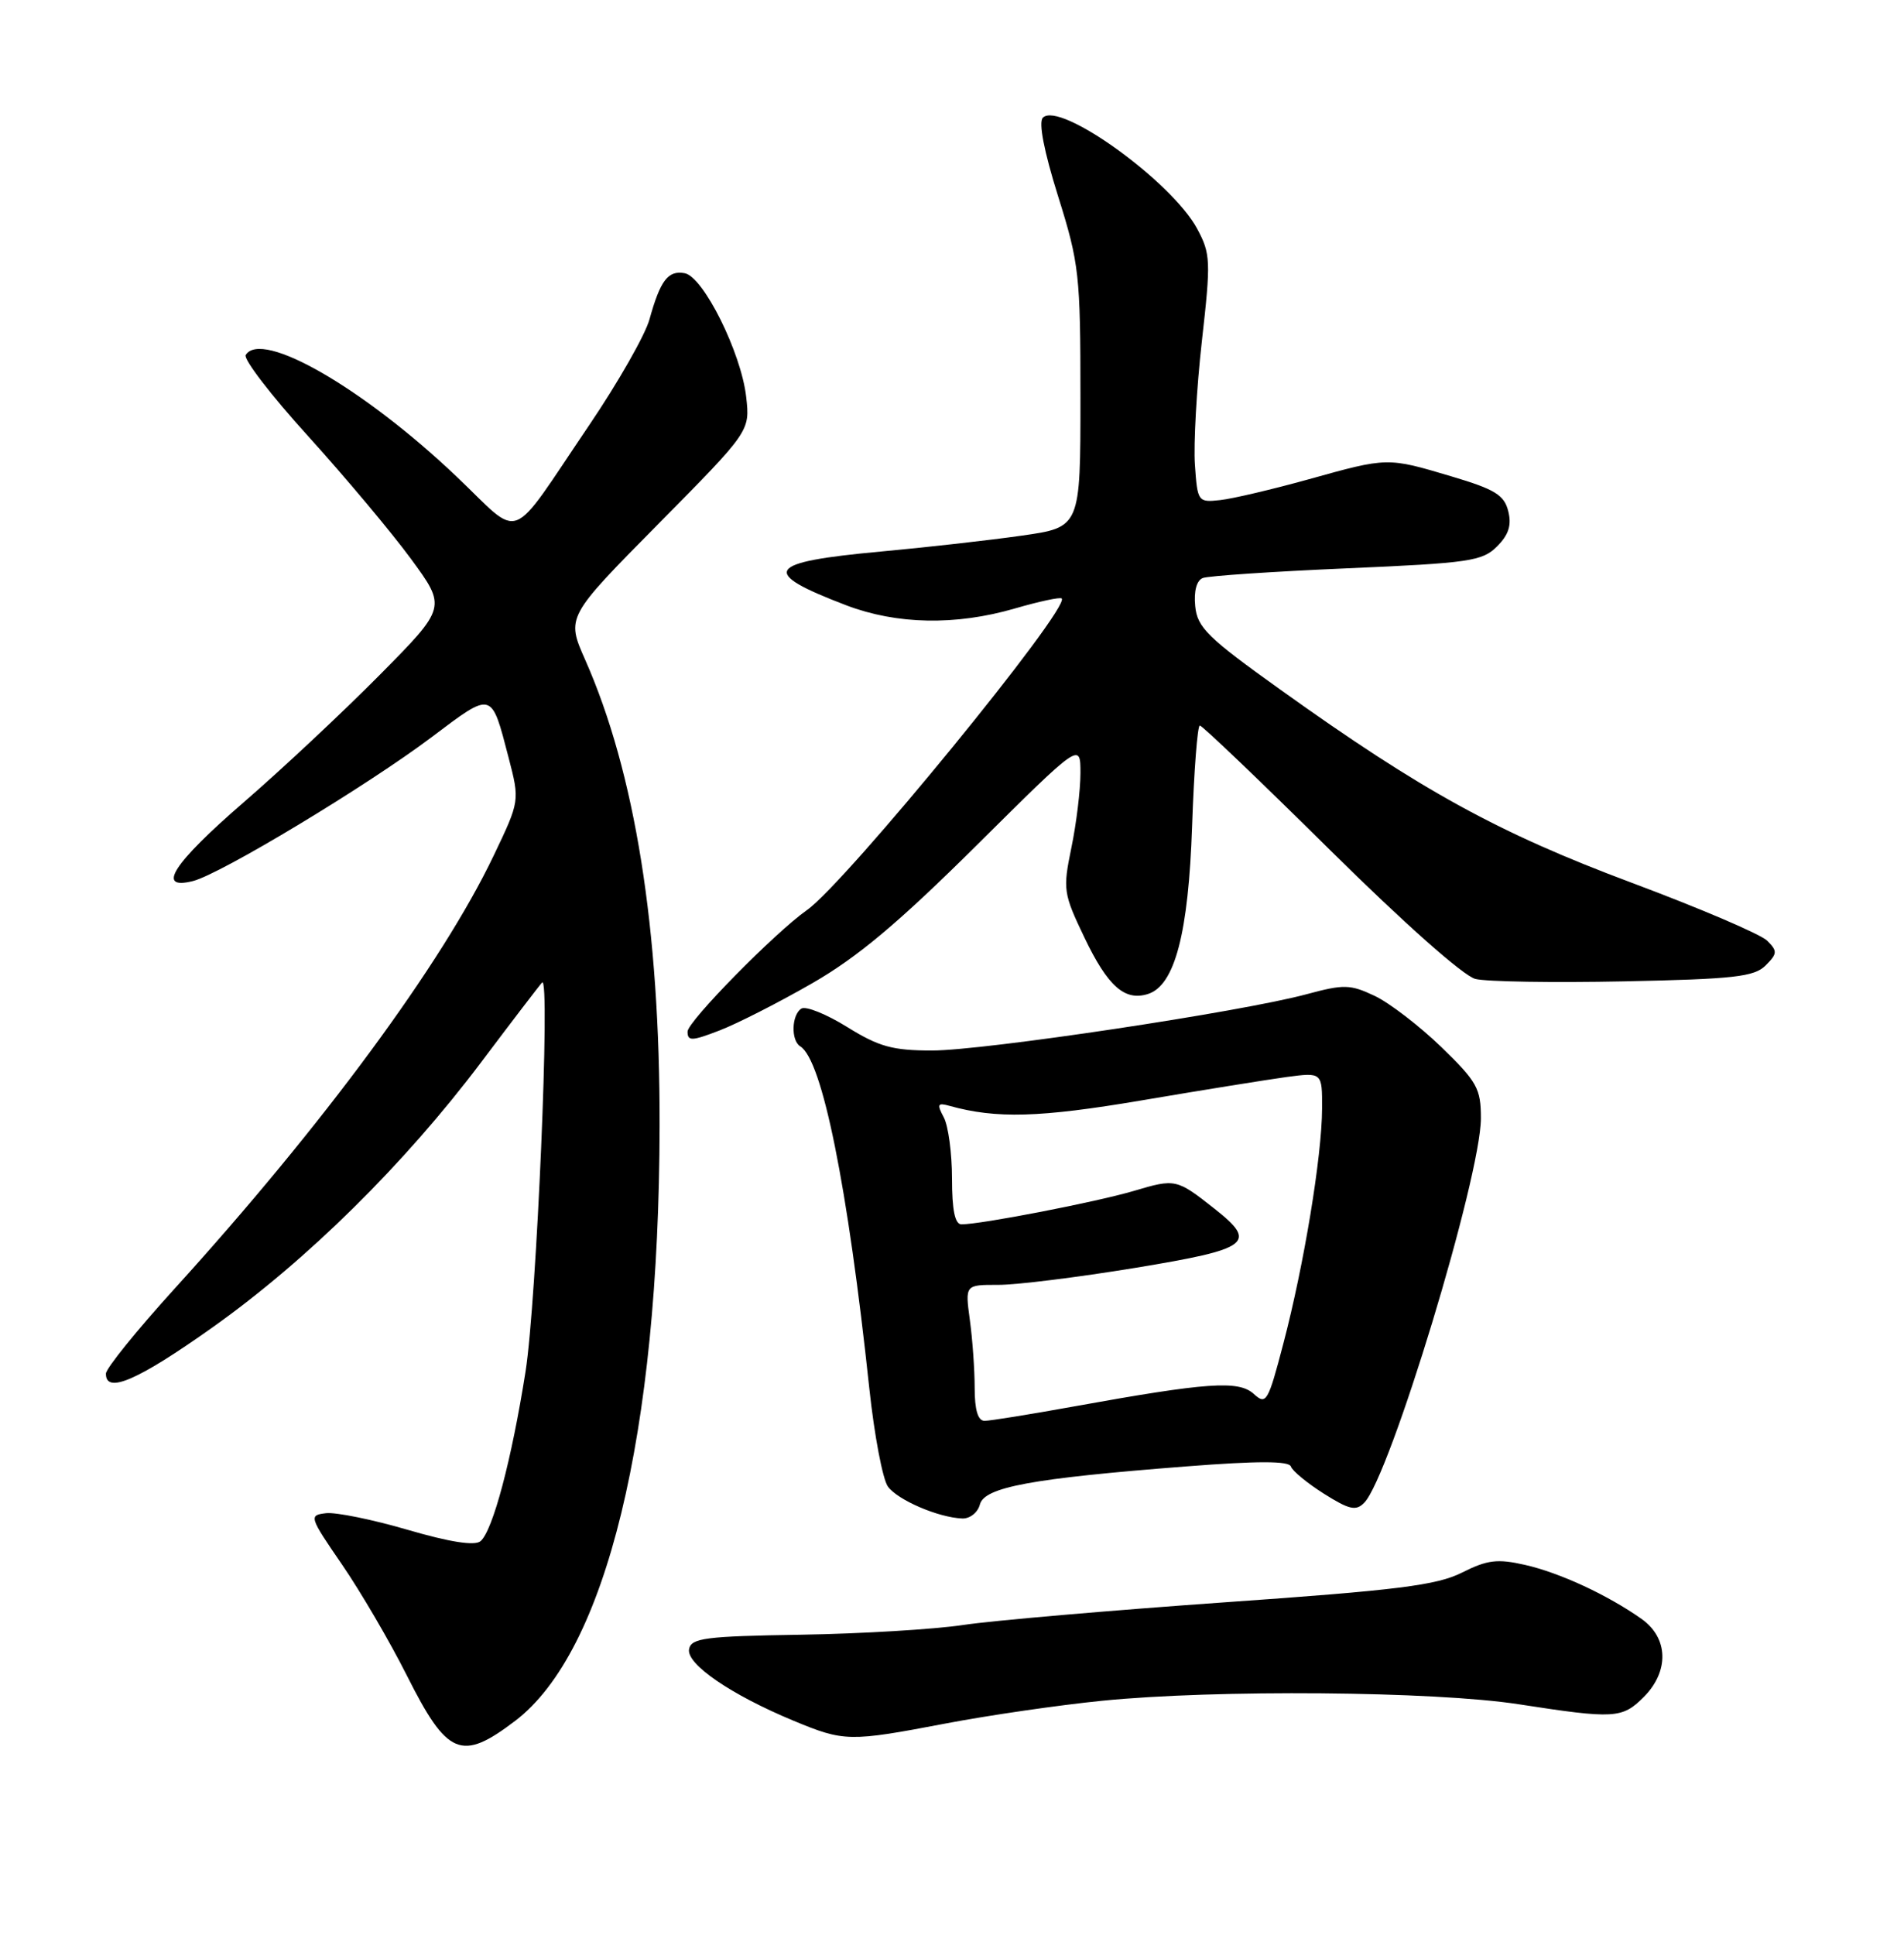 <?xml version="1.0" encoding="UTF-8" standalone="no"?>
<!DOCTYPE svg PUBLIC "-//W3C//DTD SVG 1.1//EN" "http://www.w3.org/Graphics/SVG/1.1/DTD/svg11.dtd" >
<svg xmlns="http://www.w3.org/2000/svg" xmlns:xlink="http://www.w3.org/1999/xlink" version="1.1" viewBox="0 0 252 256">
 <g >
 <path fill="currentColor"
d=" M 68.17 227.71 C 80.23 218.55 87.23 189.75 87.30 149.00 C 87.35 122.85 84.05 102.22 77.45 87.30 C 74.95 81.65 74.95 81.65 87.11 69.35 C 99.27 57.05 99.27 57.05 98.76 52.52 C 98.10 46.67 93.10 36.61 90.62 36.15 C 88.42 35.74 87.39 37.10 85.96 42.26 C 85.39 44.32 81.80 50.62 77.98 56.26 C 67.12 72.28 69.26 71.45 60.41 63.04 C 48.08 51.33 34.62 43.58 32.52 46.97 C 32.19 47.51 35.91 52.35 40.79 57.72 C 45.66 63.10 51.78 70.39 54.38 73.93 C 59.10 80.36 59.10 80.36 50.30 89.26 C 45.46 94.15 37.34 101.76 32.25 106.16 C 22.89 114.26 20.60 117.82 25.53 116.58 C 29.18 115.67 48.57 103.98 57.14 97.53 C 65.24 91.43 65.00 91.37 67.31 100.23 C 68.80 105.97 68.80 105.97 65.33 113.23 C 58.50 127.52 42.74 148.90 23.12 170.50 C 18.12 176.00 14.03 181.06 14.02 181.75 C 13.98 184.50 18.24 182.65 28.12 175.64 C 40.63 166.76 53.55 154.01 63.72 140.50 C 67.86 135.00 71.47 130.28 71.75 130.00 C 72.87 128.89 71.02 172.19 69.56 181.46 C 67.71 193.20 65.21 202.58 63.59 203.93 C 62.82 204.56 59.54 204.05 53.96 202.42 C 49.31 201.06 44.44 200.07 43.15 200.22 C 40.86 200.49 40.91 200.67 45.27 207.02 C 47.73 210.61 51.59 217.20 53.84 221.68 C 59.20 232.34 61.05 233.12 68.17 227.71 Z  M 125.20 228.04 C 130.86 226.96 140.16 225.61 145.86 225.04 C 160.89 223.53 189.80 223.77 201.00 225.50 C 213.69 227.46 214.69 227.40 217.55 224.55 C 220.95 221.14 220.83 216.72 217.25 214.20 C 212.75 211.03 206.46 208.11 201.84 207.06 C 198.19 206.23 196.86 206.39 193.50 208.08 C 190.16 209.76 184.99 210.41 162.00 212.02 C 146.88 213.09 131.35 214.43 127.50 215.01 C 123.65 215.59 113.98 216.17 106.01 216.30 C 93.34 216.50 91.48 216.74 91.20 218.21 C 90.82 220.18 96.74 224.24 105.00 227.67 C 111.74 230.47 112.39 230.48 125.20 228.04 Z  M 129.69 199.07 C 130.29 196.77 136.51 195.62 157.00 194.03 C 166.49 193.29 170.60 193.30 170.85 194.04 C 171.04 194.62 173.01 196.24 175.22 197.64 C 178.58 199.76 179.47 199.96 180.56 198.84 C 183.96 195.38 196.00 155.70 196.00 147.96 C 196.00 144.03 195.50 143.13 190.75 138.53 C 187.86 135.74 183.90 132.70 181.94 131.77 C 178.70 130.24 177.87 130.22 172.94 131.55 C 164.33 133.88 130.24 139.00 123.37 139.00 C 118.13 139.00 116.33 138.50 112.14 135.90 C 109.39 134.19 106.66 133.09 106.07 133.45 C 104.76 134.27 104.66 137.67 105.92 138.45 C 108.83 140.25 112.20 156.94 115.06 183.74 C 115.72 189.92 116.83 195.75 117.52 196.70 C 118.83 198.49 124.18 200.79 127.34 200.92 C 128.36 200.97 129.41 200.14 129.69 199.07 Z  M 107.50 130.10 C 113.52 126.64 118.90 122.12 129.25 111.86 C 143.00 98.21 143.00 98.21 143.00 102.30 C 143.00 104.54 142.46 108.98 141.80 112.17 C 140.66 117.71 140.73 118.21 143.53 124.06 C 146.61 130.50 148.86 132.50 151.94 131.52 C 155.49 130.39 157.30 123.48 157.78 109.25 C 158.03 101.96 158.49 96.00 158.80 96.00 C 159.12 96.00 166.85 103.39 175.99 112.43 C 185.84 122.17 193.69 129.13 195.27 129.53 C 196.74 129.90 205.59 130.04 214.94 129.85 C 229.49 129.55 232.18 129.25 233.68 127.75 C 235.25 126.18 235.27 125.84 233.89 124.47 C 233.05 123.62 224.97 120.17 215.95 116.80 C 198.28 110.19 188.17 104.64 169.50 91.28 C 159.83 84.37 158.46 83.03 158.19 80.20 C 157.99 78.21 158.38 76.79 159.20 76.48 C 159.93 76.20 168.51 75.62 178.27 75.20 C 194.47 74.50 196.19 74.25 198.13 72.31 C 199.68 70.76 200.09 69.49 199.62 67.63 C 199.09 65.50 197.85 64.74 192.13 63.04 C 183.59 60.50 183.71 60.49 173.20 63.42 C 168.41 64.75 163.15 65.99 161.50 66.17 C 158.56 66.49 158.49 66.40 158.15 61.50 C 157.96 58.75 158.37 51.39 159.07 45.15 C 160.27 34.52 160.23 33.58 158.45 30.27 C 155.07 23.99 140.26 13.34 138.03 15.57 C 137.43 16.17 138.17 20.00 140.04 25.96 C 142.84 34.89 143.00 36.34 143.00 52.59 C 143.00 69.77 143.00 69.77 135.25 70.87 C 130.99 71.48 122.58 72.43 116.56 72.98 C 101.31 74.38 100.47 75.69 112.00 80.09 C 118.70 82.64 126.49 82.79 134.33 80.51 C 137.53 79.58 140.32 78.98 140.52 79.19 C 141.72 80.39 111.92 116.84 106.80 120.42 C 102.56 123.40 91.00 135.16 91.00 136.50 C 91.00 137.79 91.57 137.76 95.25 136.34 C 97.59 135.44 103.10 132.63 107.50 130.10 Z  M 129.00 183.64 C 129.00 181.24 128.71 177.19 128.36 174.64 C 127.73 170.00 127.73 170.00 132.11 170.01 C 134.53 170.02 142.69 169.00 150.25 167.76 C 165.44 165.26 166.50 164.47 160.75 159.94 C 155.72 155.97 155.57 155.94 150.06 157.58 C 145.11 159.04 129.89 162.00 127.25 162.00 C 126.39 162.00 126.00 160.12 126.00 155.93 C 126.00 152.60 125.51 148.96 124.91 147.84 C 123.98 146.10 124.09 145.88 125.66 146.32 C 131.87 148.05 137.61 147.88 151.04 145.61 C 158.99 144.26 167.64 142.87 170.25 142.51 C 175.00 141.88 175.00 141.88 174.98 146.69 C 174.96 152.99 172.58 167.41 169.86 177.76 C 167.82 185.55 167.59 185.94 165.93 184.43 C 163.92 182.62 159.83 182.90 142.06 186.11 C 136.31 187.15 131.03 188.00 130.31 188.00 C 129.43 188.00 129.00 186.56 129.00 183.64 Z "/>
</g>
</svg>